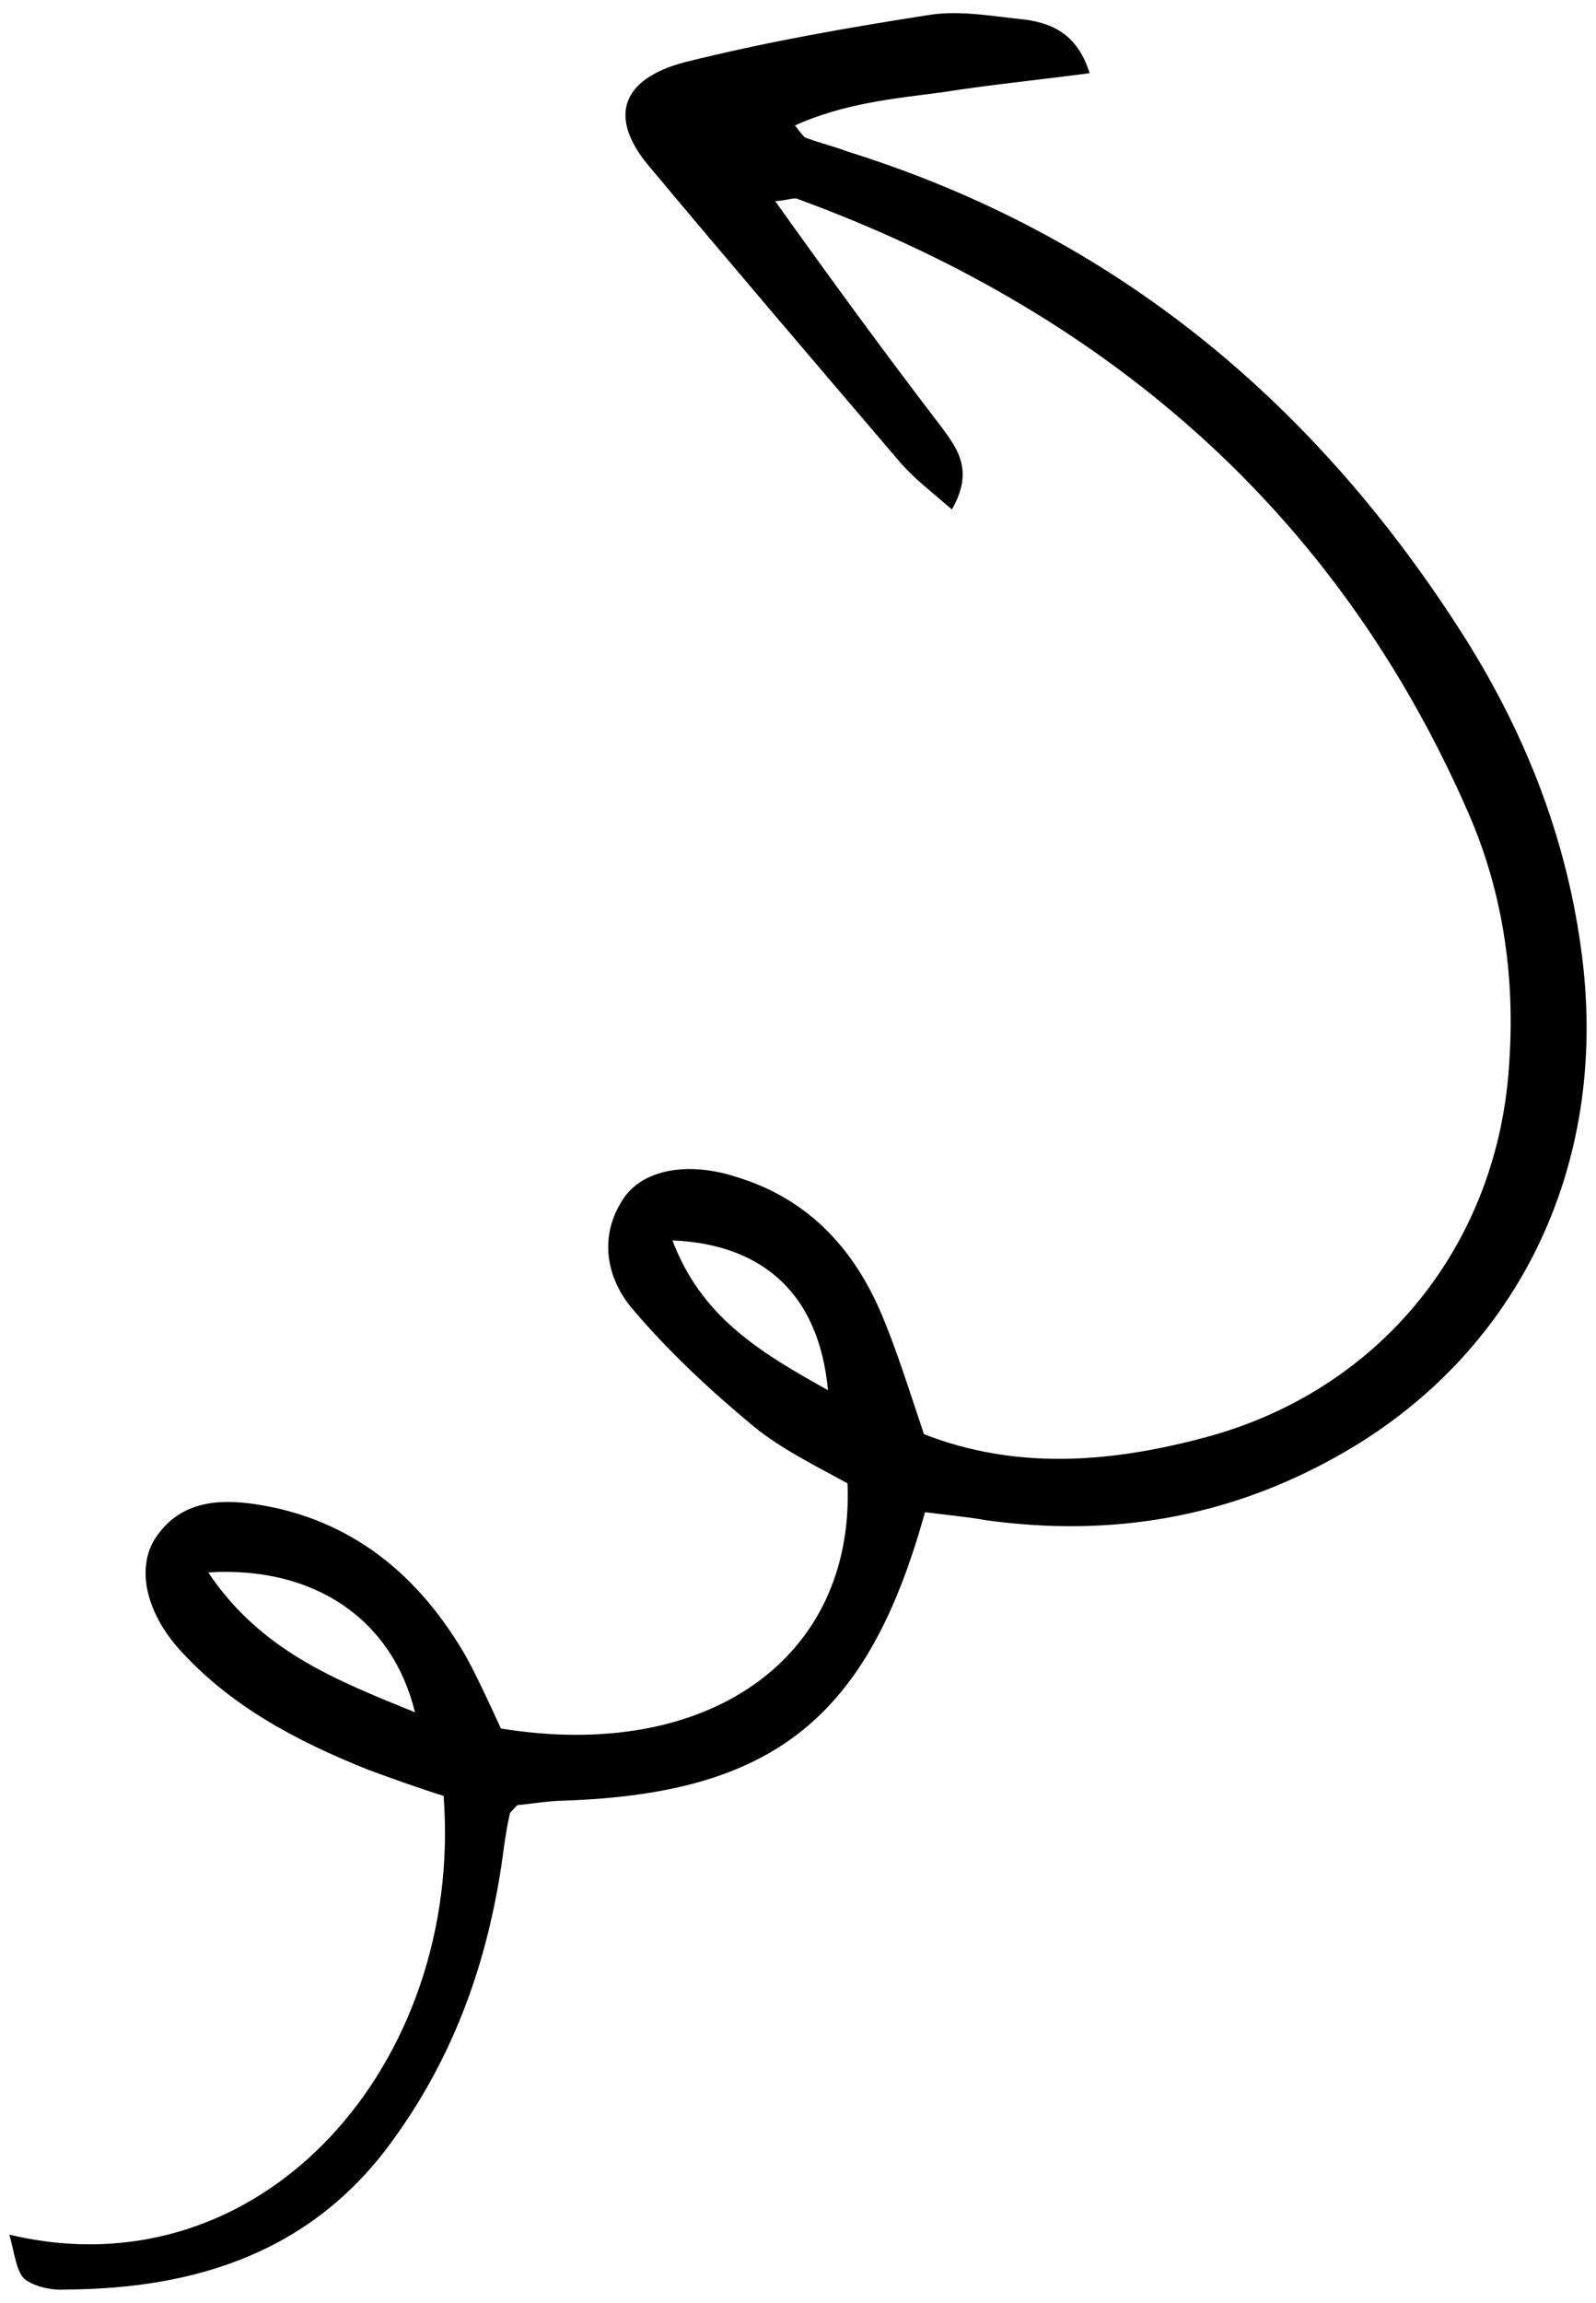<svg width="104" height="150" viewBox="0 0 104 150" fill="none" xmlns="http://www.w3.org/2000/svg">
<g clip-path="url(#clip0_19_109)">
<path d="M50.513 13.101C51.318 13.048 51.593 12.893 51.907 12.934C71.96 20.267 87.091 33.234 95.686 52.963C97.868 57.94 98.714 63.378 98.363 68.945C97.752 81.081 89.842 90.755 78.192 93.717C72.18 95.284 66.156 95.734 60.21 93.419C59.267 90.647 58.423 87.857 57.323 85.32C55.507 81.189 52.566 78.09 48.124 76.707C44.856 75.606 41.91 76.174 40.642 78.049C38.978 80.509 39.509 83.258 41.221 85.27C43.595 88.071 46.324 90.599 49.113 92.913C50.927 94.396 53.175 95.49 55.226 96.621C55.699 108.039 46.102 114.78 32.643 112.59C31.947 111.095 31.233 109.502 30.438 108.026C27.357 102.611 22.871 98.894 16.582 97.969C14.172 97.62 11.66 97.799 10.094 100.24C8.925 102.095 9.455 104.844 11.557 107.29C14.944 111.118 19.36 113.423 23.996 115.278C25.639 115.877 27.283 116.477 28.907 116.978C30.222 134.343 17.156 149.494 0.611 145.558C0.955 146.816 1.065 147.915 1.572 148.428C2.177 148.922 3.351 149.205 4.254 149.133C12.903 149.093 20.471 146.614 25.678 139.294C29.617 133.849 31.796 127.725 32.743 121.024C32.867 120.084 32.992 119.143 33.214 118.184C33.195 118.086 33.372 117.949 33.708 117.579C34.611 117.507 35.691 117.298 36.809 117.286C50.364 116.809 56.555 111.947 60.274 98.499C61.528 98.664 62.978 98.792 64.349 99.036C72.403 100.13 80.001 98.867 87.167 94.836C98.841 88.306 104.826 76.049 103.095 62.329C102.165 54.87 99.524 48.047 95.546 41.685C85.863 26.342 72.738 15.33 55.183 9.857C54.303 9.518 53.343 9.296 52.463 8.957C52.346 8.877 52.21 8.7 51.802 8.168C54.989 6.738 58.187 6.426 61.367 6.016C64.43 5.527 67.629 5.215 71.005 4.767C70.218 2.271 68.654 1.554 66.871 1.287C64.793 1.077 62.678 0.671 60.695 0.951C55.355 1.778 49.936 2.723 44.593 4.059C40.427 5.169 39.685 7.655 42.214 10.731C47.642 17.22 53.168 23.69 58.694 30.16C59.609 31.206 60.682 32.017 62.028 33.183C63.476 30.663 62.388 29.244 61.416 27.903C57.742 23.113 54.282 18.383 50.513 13.101ZM13.57 102.421C20.516 101.997 25.572 105.502 27.041 111.533C21.956 109.459 17.007 107.562 13.57 102.421ZM43.821 80.796C49.879 81.053 53.386 84.45 53.953 90.553C49.616 88.131 45.709 85.83 43.821 80.796Z" fill="black"/>
</g>
<defs>
<clipPath id="clip0_19_109">
<rect width="104" height="150" fill="white"/>
</clipPath>
</defs>
</svg>
